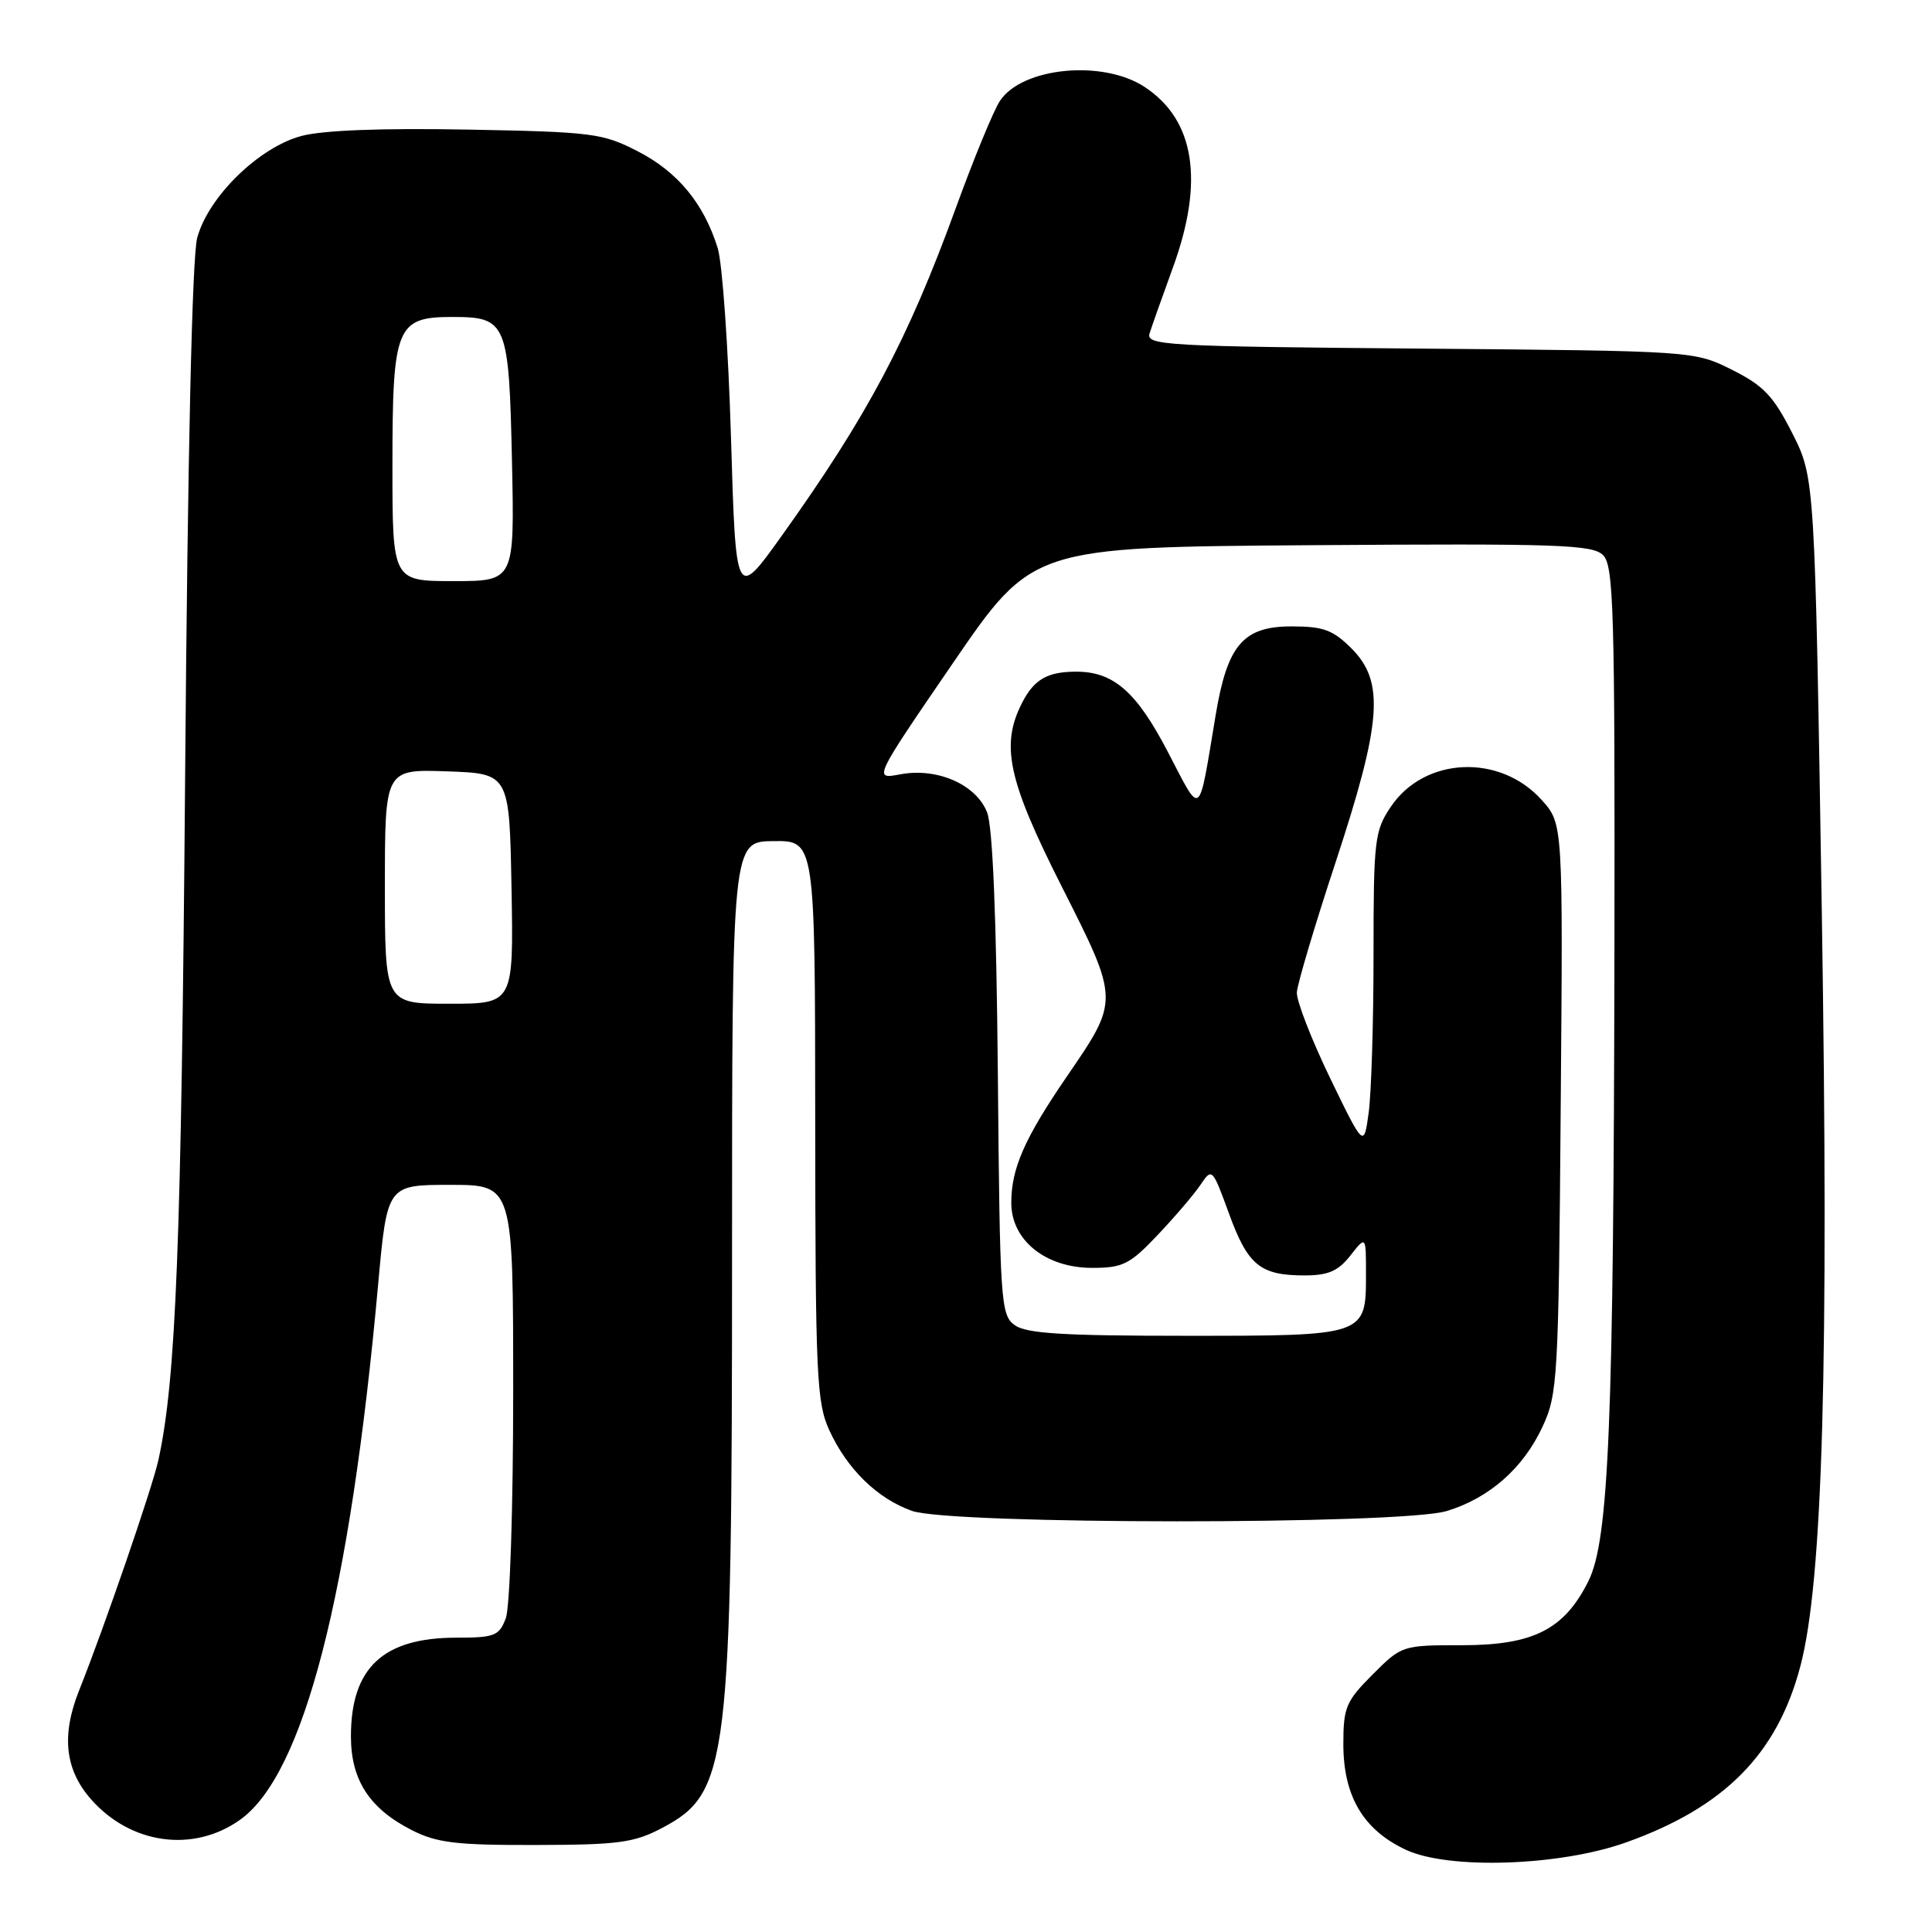 <?xml version="1.0" encoding="UTF-8" standalone="no"?>
<!DOCTYPE svg PUBLIC "-//W3C//DTD SVG 1.1//EN" "http://www.w3.org/Graphics/SVG/1.1/DTD/svg11.dtd" >
<svg xmlns="http://www.w3.org/2000/svg" xmlns:xlink="http://www.w3.org/1999/xlink" version="1.1" viewBox="0 0 256 256">
 <g >
 <path fill="currentColor"
d=" M 215.46 244.13 C 228.52 239.47 235.49 232.42 238.56 220.77 C 241.53 209.51 242.34 180.84 241.40 120.91 C 240.48 63.33 240.48 63.33 237.49 57.41 C 234.98 52.46 233.69 51.10 229.50 49.00 C 224.50 46.50 224.50 46.50 188.15 46.19 C 154.54 45.91 151.84 45.76 152.32 44.19 C 152.61 43.26 154.00 39.35 155.40 35.50 C 159.60 24.01 158.33 15.88 151.65 11.51 C 146.10 7.87 135.41 8.92 132.49 13.38 C 131.65 14.65 129.02 21.04 126.64 27.59 C 120.29 45.04 114.92 55.14 103.58 71.00 C 97.50 79.50 97.50 79.50 96.86 58.00 C 96.51 46.17 95.72 34.87 95.10 32.88 C 93.27 26.97 89.81 22.78 84.53 20.06 C 79.85 17.65 78.55 17.48 61.93 17.17 C 50.50 16.96 42.76 17.26 39.92 18.02 C 34.28 19.54 27.59 26.09 26.13 31.52 C 25.46 34.05 24.87 59.97 24.53 102.82 C 24.03 164.92 23.33 182.84 20.98 193.50 C 20.17 197.17 13.81 215.66 10.48 224.00 C 8.11 229.95 8.61 234.48 12.05 238.40 C 17.31 244.39 25.62 245.54 31.81 241.13 C 40.24 235.13 46.38 211.33 50.10 170.25 C 51.30 157.00 51.30 157.00 59.65 157.00 C 68.00 157.00 68.00 157.00 68.00 184.43 C 68.00 199.84 67.57 212.99 67.02 214.43 C 66.14 216.76 65.54 217.00 60.48 217.00 C 50.76 217.00 46.50 220.99 46.50 230.08 C 46.50 235.87 48.96 239.65 54.56 242.50 C 57.89 244.19 60.44 244.50 71.00 244.47 C 81.96 244.45 84.02 244.17 87.72 242.22 C 96.55 237.56 97.00 233.84 97.00 166.16 C 97.00 111.50 97.00 111.50 102.50 111.45 C 108.00 111.39 108.00 111.39 108.02 148.45 C 108.04 182.24 108.21 185.85 109.88 189.50 C 112.25 194.67 116.25 198.57 120.84 200.20 C 126.00 202.03 185.69 202.05 191.70 200.22 C 197.34 198.51 201.86 194.53 204.40 189.03 C 206.40 184.73 206.52 182.63 206.80 146.83 C 207.11 109.15 207.11 109.15 204.30 106.02 C 198.76 99.83 188.75 100.27 184.29 106.90 C 182.14 110.09 182.00 111.28 182.00 126.51 C 182.00 135.43 181.71 144.83 181.36 147.41 C 180.72 152.09 180.72 152.09 176.22 142.80 C 173.75 137.68 171.78 132.60 171.84 131.50 C 171.90 130.40 174.21 122.63 176.98 114.24 C 183.10 95.64 183.49 90.34 179.08 85.92 C 176.62 83.47 175.35 83.00 171.15 83.00 C 164.73 83.00 162.63 85.45 161.08 94.76 C 158.75 108.69 159.27 108.29 154.74 99.62 C 150.60 91.67 147.55 89.00 142.63 89.00 C 138.81 89.00 137.05 90.00 135.46 93.07 C 132.55 98.71 133.53 103.31 140.66 117.42 C 148.34 132.62 148.34 132.46 141.35 142.66 C 135.75 150.84 134.00 154.83 134.00 159.38 C 134.00 164.34 138.55 168.00 144.71 168.00 C 148.78 168.00 149.70 167.54 153.38 163.66 C 155.65 161.27 158.20 158.28 159.06 157.01 C 160.60 154.72 160.64 154.76 162.86 160.84 C 165.35 167.66 166.99 169.00 172.86 169.00 C 175.98 169.00 177.31 168.43 178.93 166.37 C 181.00 163.73 181.00 163.73 181.00 168.79 C 181.00 177.03 181.08 177.00 157.12 177.00 C 140.80 177.00 135.97 176.70 134.44 175.58 C 132.60 174.24 132.49 172.51 132.22 142.33 C 132.03 121.53 131.54 109.50 130.79 107.63 C 129.33 103.94 124.19 101.69 119.30 102.60 C 115.71 103.28 115.71 103.28 126.25 87.89 C 136.79 72.50 136.79 72.50 173.81 72.24 C 206.48 72.01 211.02 72.16 212.42 73.56 C 213.82 74.96 213.99 80.85 213.92 125.82 C 213.82 188.63 213.19 204.01 210.48 209.49 C 207.29 215.91 203.18 218.00 193.73 218.00 C 185.81 218.00 185.74 218.02 181.88 221.88 C 178.34 225.43 178.00 226.23 178.00 231.13 C 178.01 238.01 180.64 242.46 186.27 245.10 C 191.93 247.76 206.68 247.27 215.46 244.13 Z  M 51.00 117.46 C 51.00 101.92 51.00 101.92 59.25 102.21 C 67.50 102.50 67.50 102.50 67.78 117.75 C 68.05 133.00 68.05 133.00 59.53 133.00 C 51.00 133.00 51.00 133.00 51.00 117.46 Z  M 52.00 61.72 C 52.00 43.27 52.51 42.00 59.93 42.00 C 67.16 42.00 67.44 42.68 67.84 61.15 C 68.18 77.00 68.18 77.00 60.09 77.00 C 52.00 77.00 52.00 77.00 52.00 61.72 Z "/>
</g>
</svg>